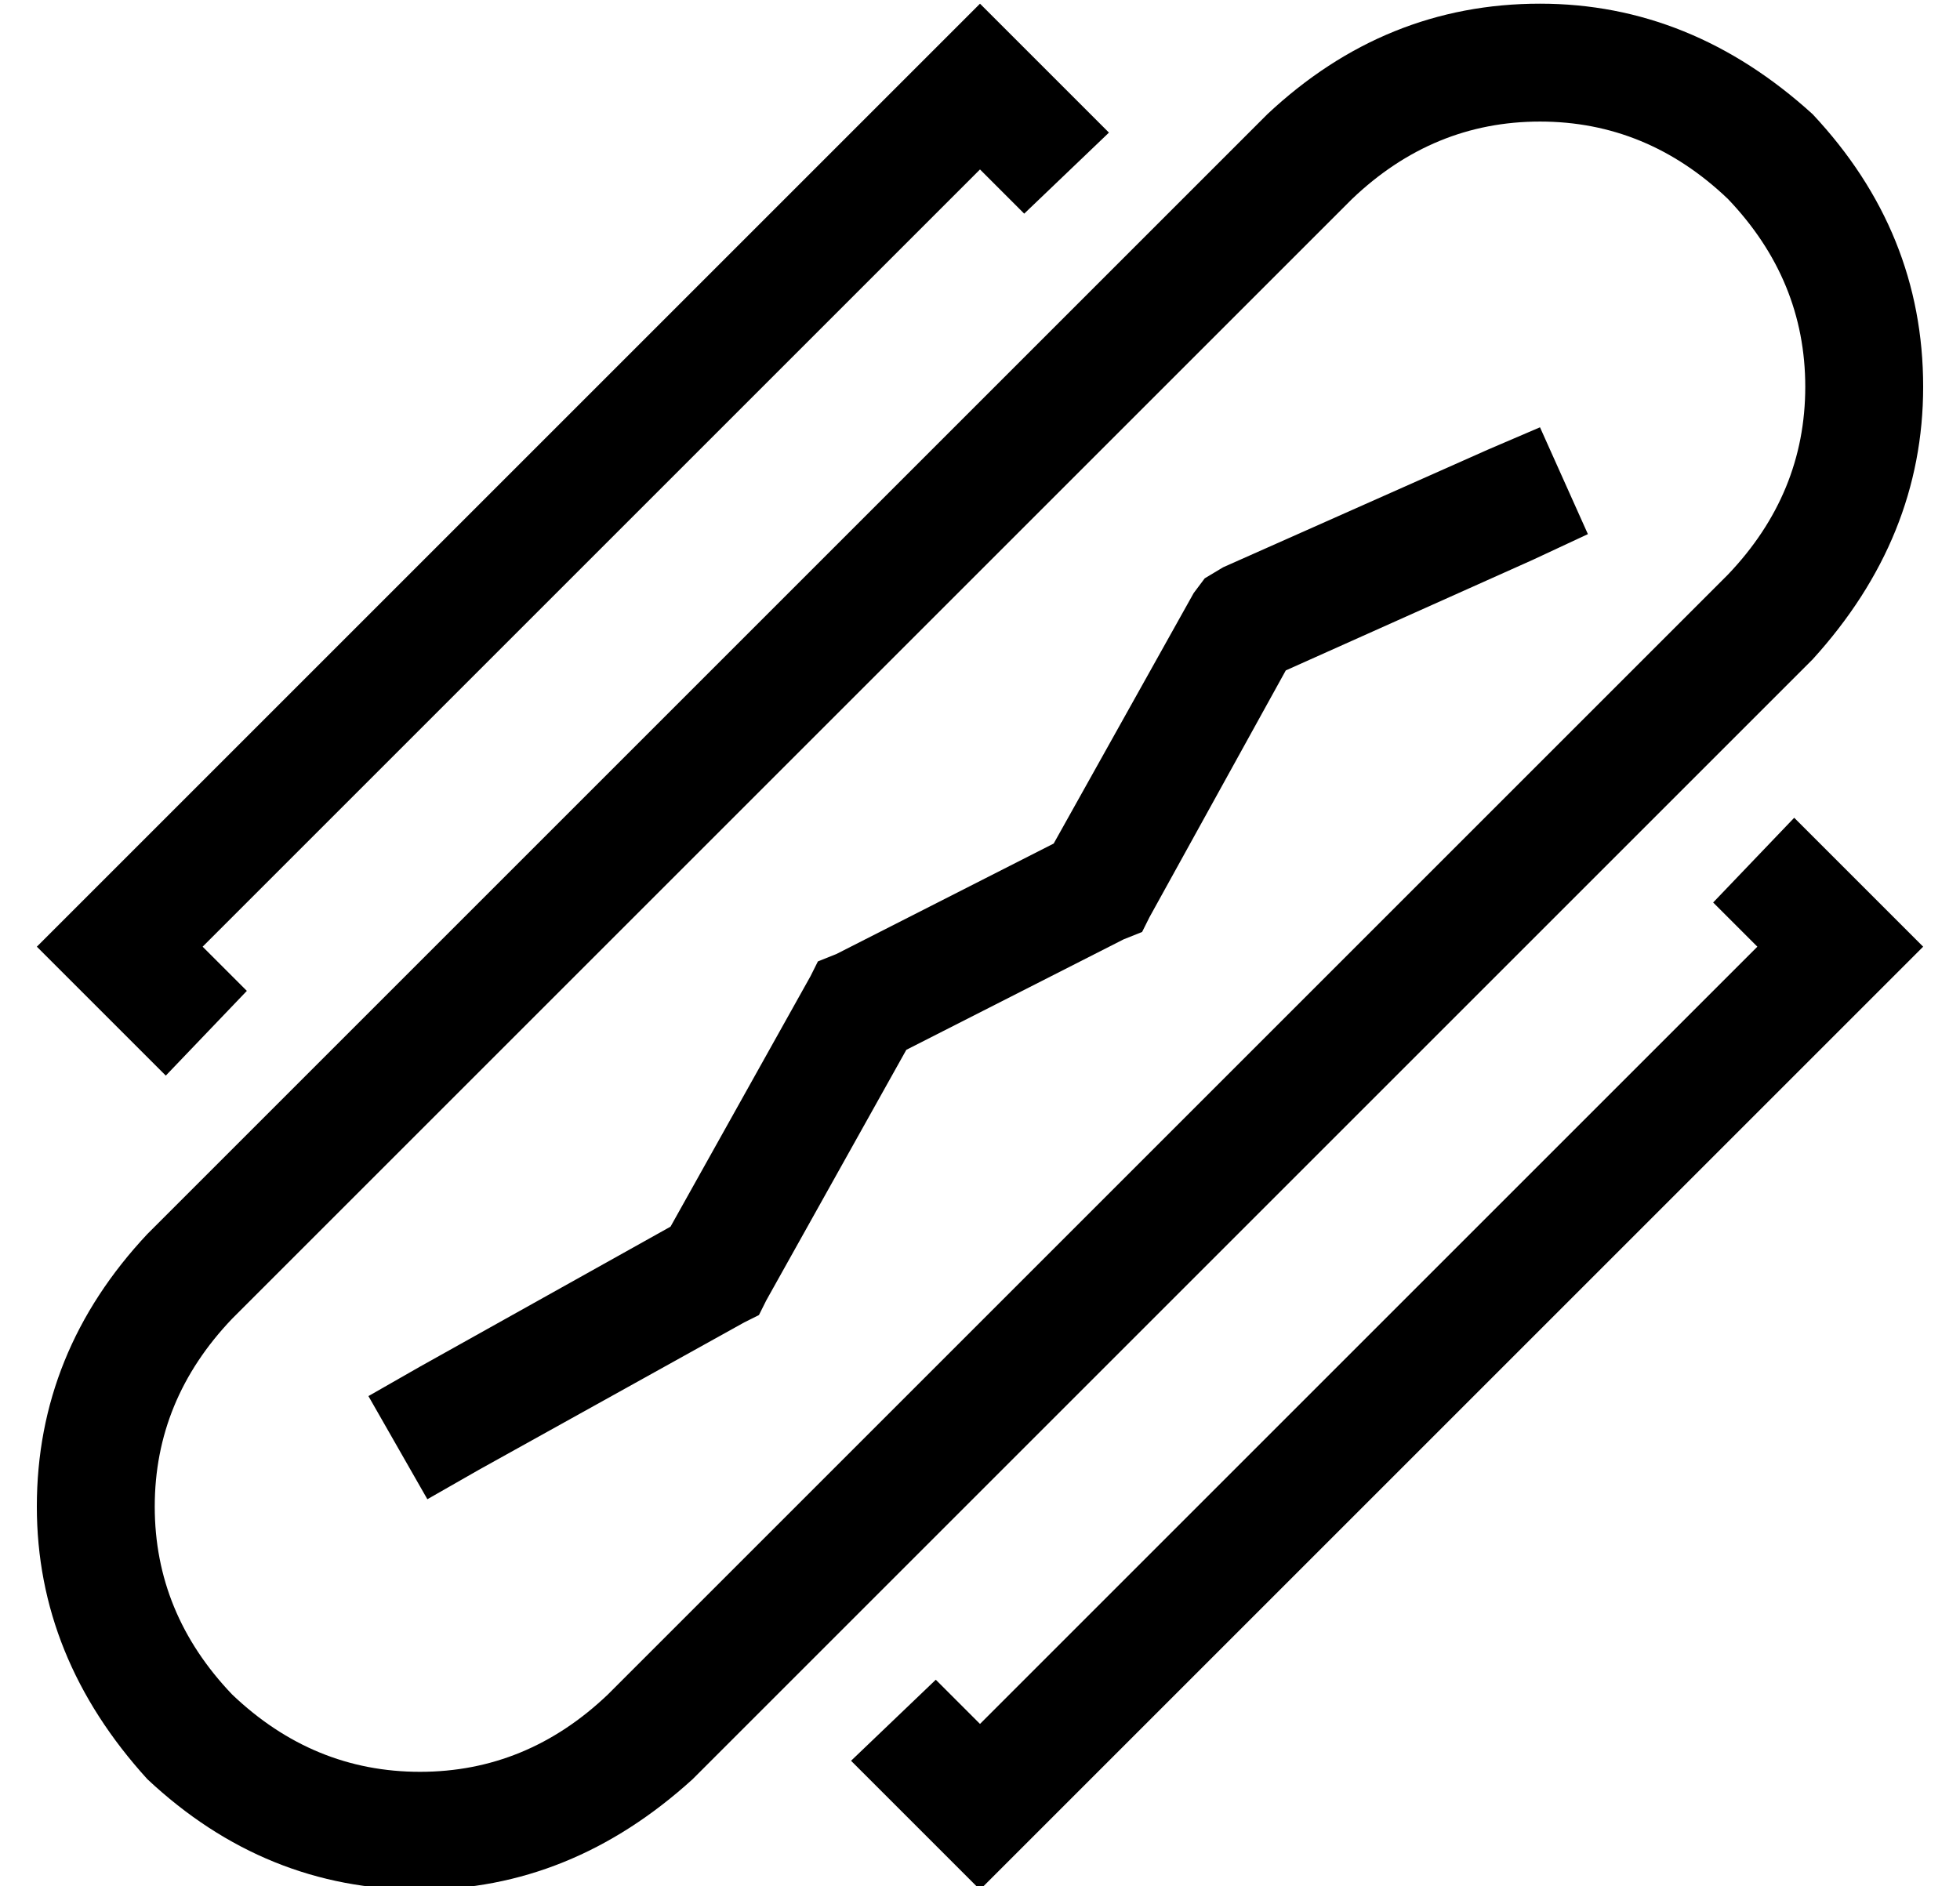 <?xml version="1.0" standalone="no"?>
<!DOCTYPE svg PUBLIC "-//W3C//DTD SVG 1.1//EN" "http://www.w3.org/Graphics/SVG/1.1/DTD/svg11.dtd" >
<svg xmlns="http://www.w3.org/2000/svg" xmlns:xlink="http://www.w3.org/1999/xlink" version="1.1" viewBox="-10 -40 532 512">
   <path fill="currentColor"
d="M455 205l12 12l-12 -12l12 12l-211 211v0l-12 -12v0l-23 22v0l12 12v0l23 23v0l23 -23v0l210 -210v0l23 -23v0l-23 -23v0l-12 -12v0l-22 23v0zM23 240l12 12l-12 -12l12 12l22 -23v0l-12 -12v0l211 -211v0l12 12v0l23 -22v0l-12 -12v0l-23 -23v0l-23 23v0l-210 210v0
l-23 23v0l23 23v0zM459 116l-304 304l304 -304l-304 304q-22 21 -51 21t-51 -21q-21 -22 -21 -51t21 -51l304 -304v0q22 -21 51 -21t51 21q21 22 21 51t-21 51v0zM482 139q30 -33 30 -74v0v0q0 -42 -30 -74q-33 -30 -74 -30q-42 0 -74 30l-304 304v0q-30 32 -30 74
q0 41 30 74q32 30 74 30q41 0 74 -30l304 -304v0zM421 105l-13 -29l13 29l-13 -29l-14 6v0l-72 32v0l-5 3v0l-3 4v0l-38 68v0l-59 30v0l-5 2v0l-2 4v0l-38 68v0l-68 38v0l-14 8v0l16 28v0l14 -8v0l72 -40v0l4 -2v0l2 -4v0l38 -68v0l59 -30v0l5 -2v0l2 -4v0l37 -67v0l67 -30
v0l15 -7v0z" />
</svg>
